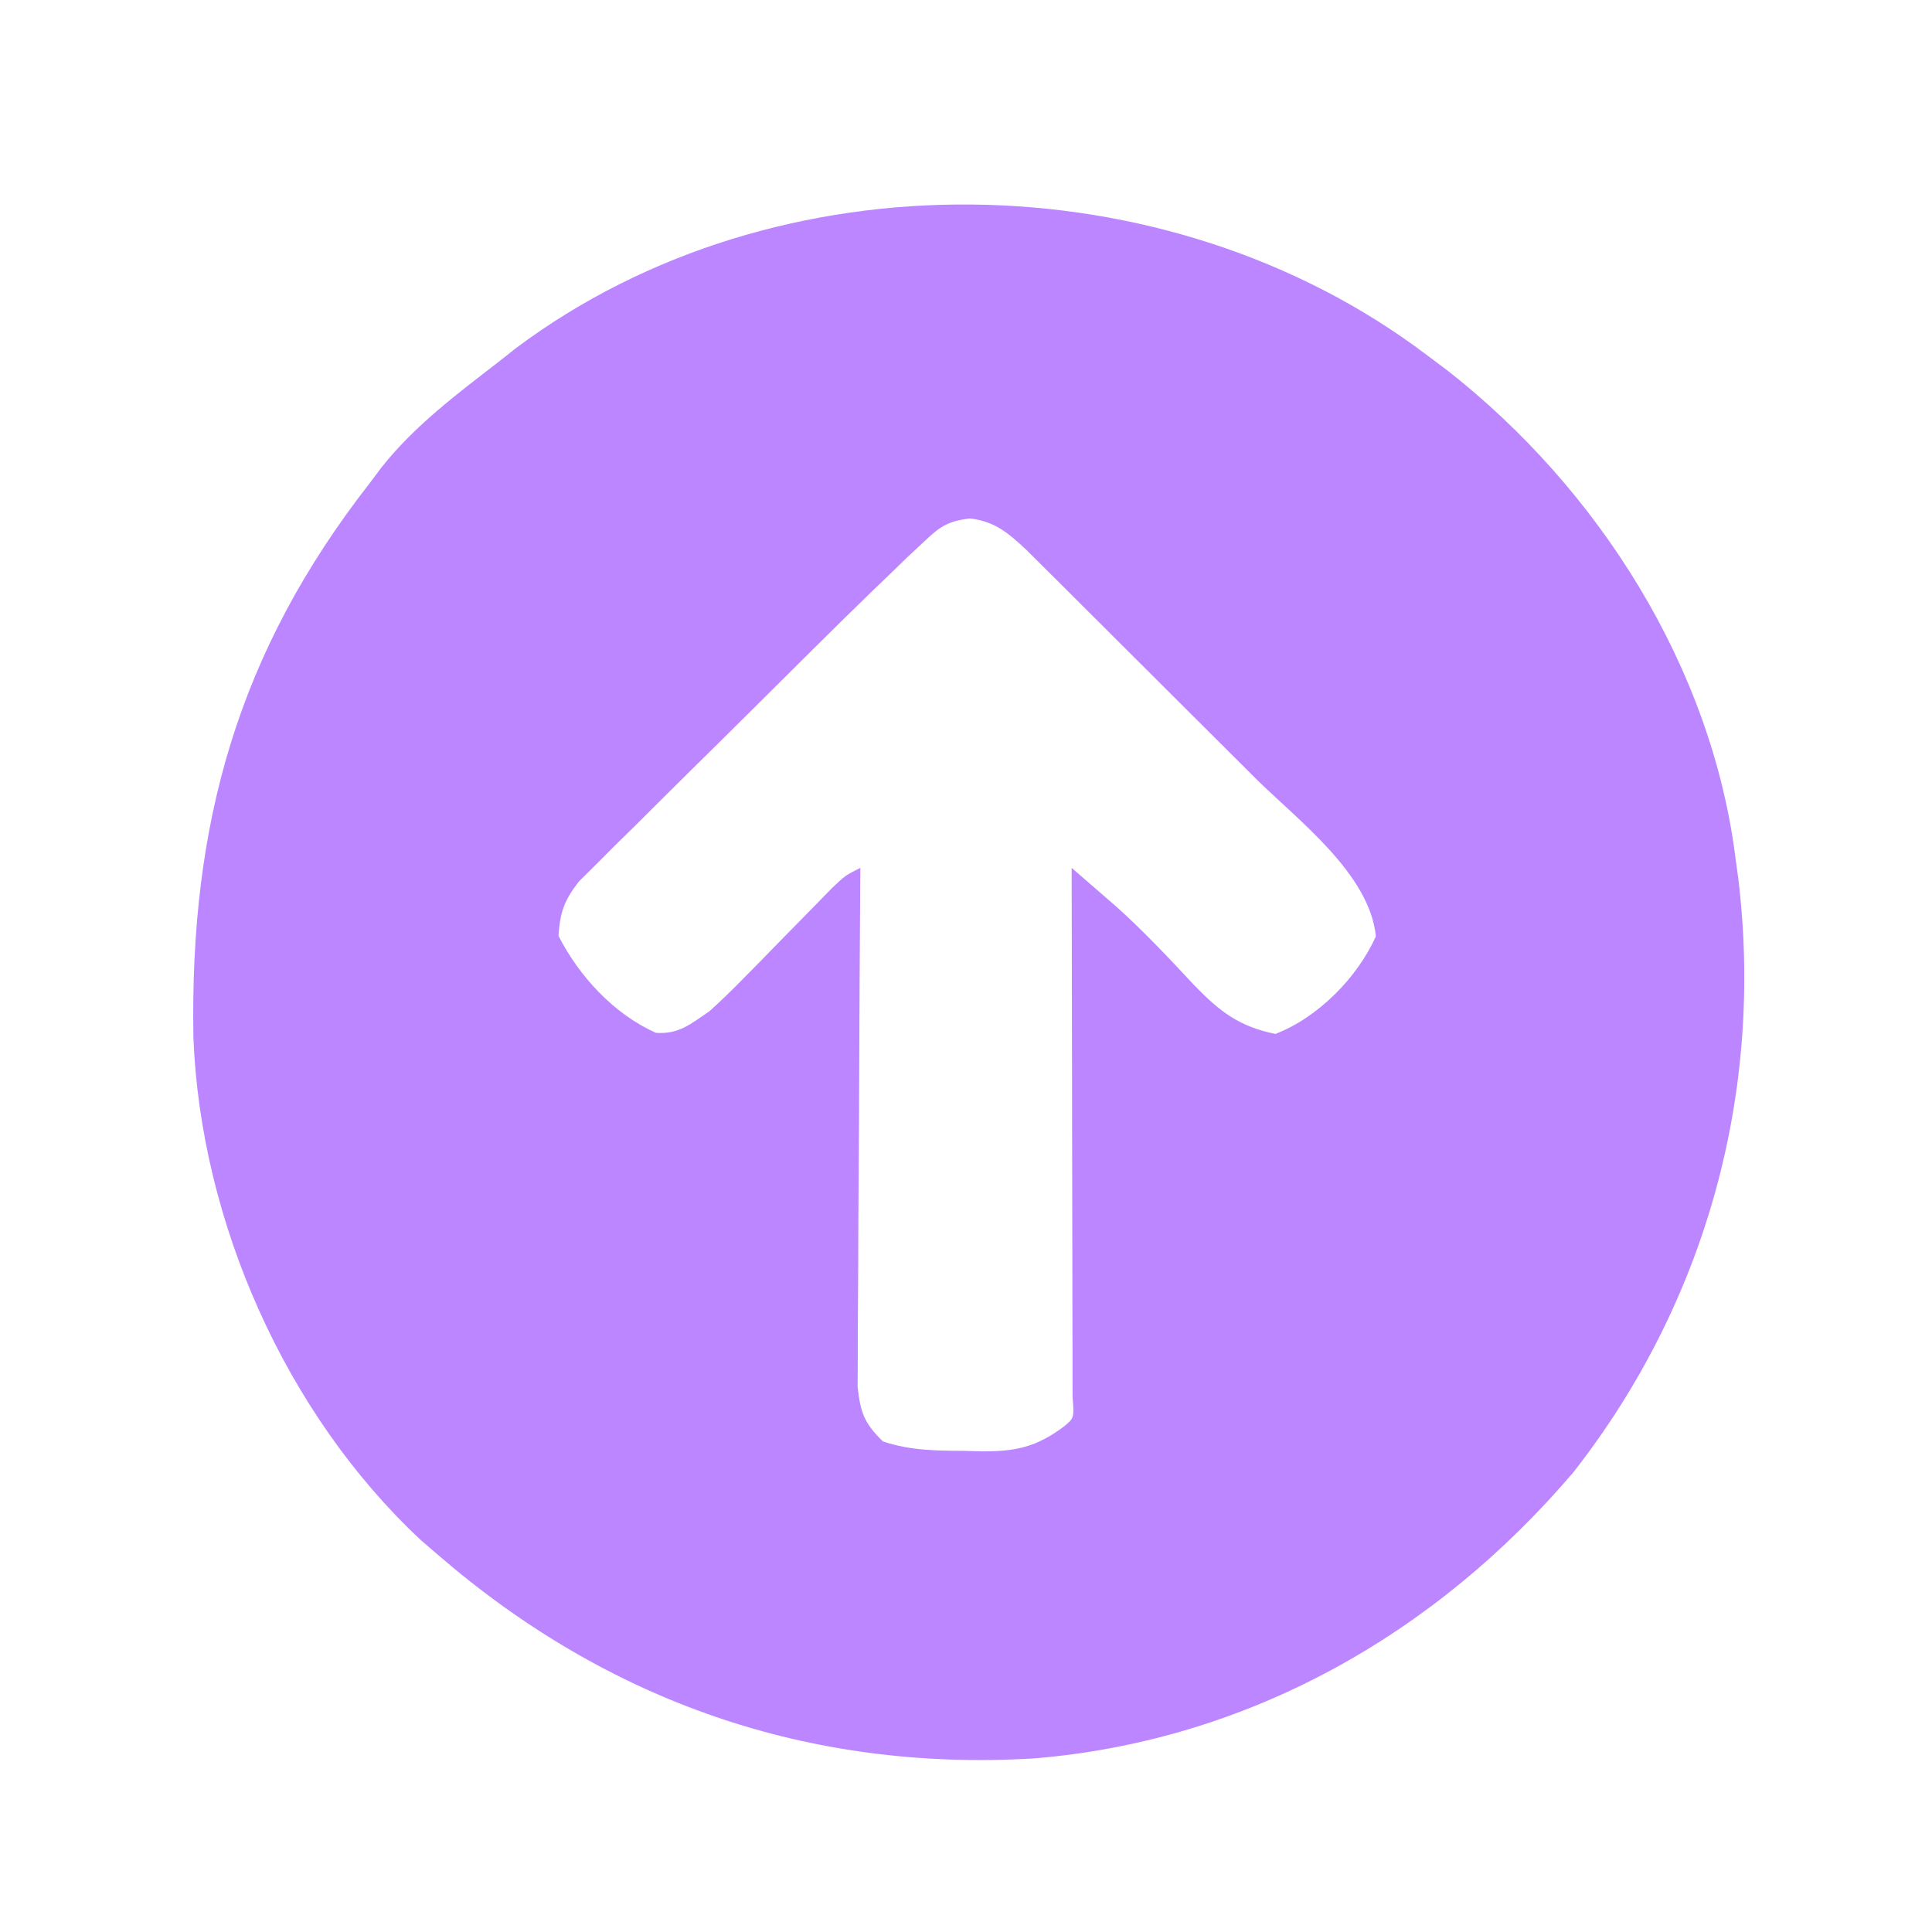 <?xml version="1.0" encoding="UTF-8"?>
<svg version="1.1" xmlns="http://www.w3.org/2000/svg" width="256" height="256">
<path d="M0 0 C1.4 1.05 1.4 1.05 2.828 2.121 C22.796 17.766 37.876 41.459 41 67 C41.108 67.779 41.217 68.557 41.328 69.359 C44.757 97.69 37.063 125.631 19.48 148.086 C1.208 169.553 -23.635 183.671 -52 186 C-81.811 187.775 -108.466 178.475 -131 159 C-132.139 158.016 -132.139 158.016 -133.301 157.012 C-151.203 140.257 -162.396 114.87 -163.371 90.539 C-163.877 62.145 -157.492 39.422 -140 17 C-139.478 16.305 -138.956 15.61 -138.418 14.895 C-134.073 9.422 -128.5 5.25 -123 1 C-121.844 0.085 -121.844 0.085 -120.664 -0.848 C-85.981 -26.83 -34.342 -25.95 0 0 Z M-66.678 24.88 C-67.367 25.523 -68.056 26.166 -68.766 26.829 C-69.872 27.904 -69.872 27.904 -71 29 C-72.167 30.119 -72.167 30.119 -73.358 31.261 C-75.975 33.793 -78.567 36.35 -81.152 38.914 C-81.851 39.607 -81.851 39.607 -82.564 40.313 C-85.019 42.748 -87.471 45.185 -89.92 47.625 C-92.443 50.136 -94.976 52.636 -97.513 55.133 C-99.943 57.53 -102.359 59.942 -104.777 62.352 C-106.143 63.691 -106.143 63.691 -107.536 65.057 C-108.788 66.314 -108.788 66.314 -110.066 67.596 C-110.804 68.328 -111.541 69.06 -112.301 69.813 C-114.231 72.298 -114.792 73.876 -115 77 C-112.253 82.38 -107.686 87.346 -102.094 89.855 C-99.008 90.068 -97.54 88.704 -95 87 C-93.504 85.649 -92.053 84.247 -90.645 82.805 C-89.858 82.007 -89.071 81.209 -88.26 80.387 C-87.452 79.558 -86.645 78.729 -85.812 77.875 C-84.196 76.224 -82.578 74.576 -80.957 72.93 C-80.245 72.2 -79.533 71.47 -78.8 70.718 C-77 69 -77 69 -75 68 C-75.007 68.893 -75.013 69.786 -75.02 70.706 C-75.08 79.123 -75.126 87.539 -75.155 95.956 C-75.171 100.283 -75.192 104.61 -75.226 108.937 C-75.259 113.112 -75.277 117.288 -75.285 121.463 C-75.29 123.057 -75.301 124.65 -75.317 126.243 C-75.339 128.474 -75.342 130.705 -75.341 132.937 C-75.347 134.207 -75.354 135.477 -75.361 136.786 C-74.974 140.229 -74.46 141.606 -72 144 C-68.341 145.22 -64.936 145.223 -61.125 145.25 C-60.417 145.271 -59.71 145.291 -58.98 145.312 C-54.438 145.346 -51.639 144.739 -48 142 C-46.669 140.894 -46.669 140.894 -46.88 138.108 C-46.882 136.814 -46.884 135.519 -46.886 134.185 C-46.886 133.473 -46.886 132.761 -46.886 132.027 C-46.887 129.663 -46.895 127.298 -46.902 124.934 C-46.904 123.298 -46.906 121.663 -46.907 120.028 C-46.91 115.716 -46.92 111.403 -46.931 107.091 C-46.942 102.694 -46.946 98.297 -46.951 93.9 C-46.962 85.267 -46.979 76.633 -47 68 C-45.736 69.093 -44.474 70.188 -43.213 71.284 C-42.51 71.894 -41.808 72.503 -41.083 73.131 C-37.439 76.4 -34.097 79.968 -30.758 83.545 C-27.435 86.977 -24.842 89.025 -20 90 C-14.364 87.832 -9.133 82.535 -6.688 77.062 C-7.537 68.736 -17.055 61.668 -22.668 56.102 C-23.585 55.185 -24.501 54.269 -25.446 53.325 C-27.371 51.401 -29.3 49.48 -31.232 47.562 C-33.705 45.106 -36.172 42.643 -38.636 40.178 C-40.998 37.816 -43.364 35.459 -45.73 33.102 C-47.057 31.777 -47.057 31.777 -48.41 30.425 C-49.232 29.61 -50.053 28.795 -50.899 27.956 C-51.621 27.238 -52.342 26.52 -53.085 25.781 C-55.458 23.574 -57.187 22.101 -60.458 21.695 C-63.504 22.06 -64.469 22.793 -66.678 24.88 Z " fill="#bb86ff" transform="translate(189,47)"/>
</svg>
